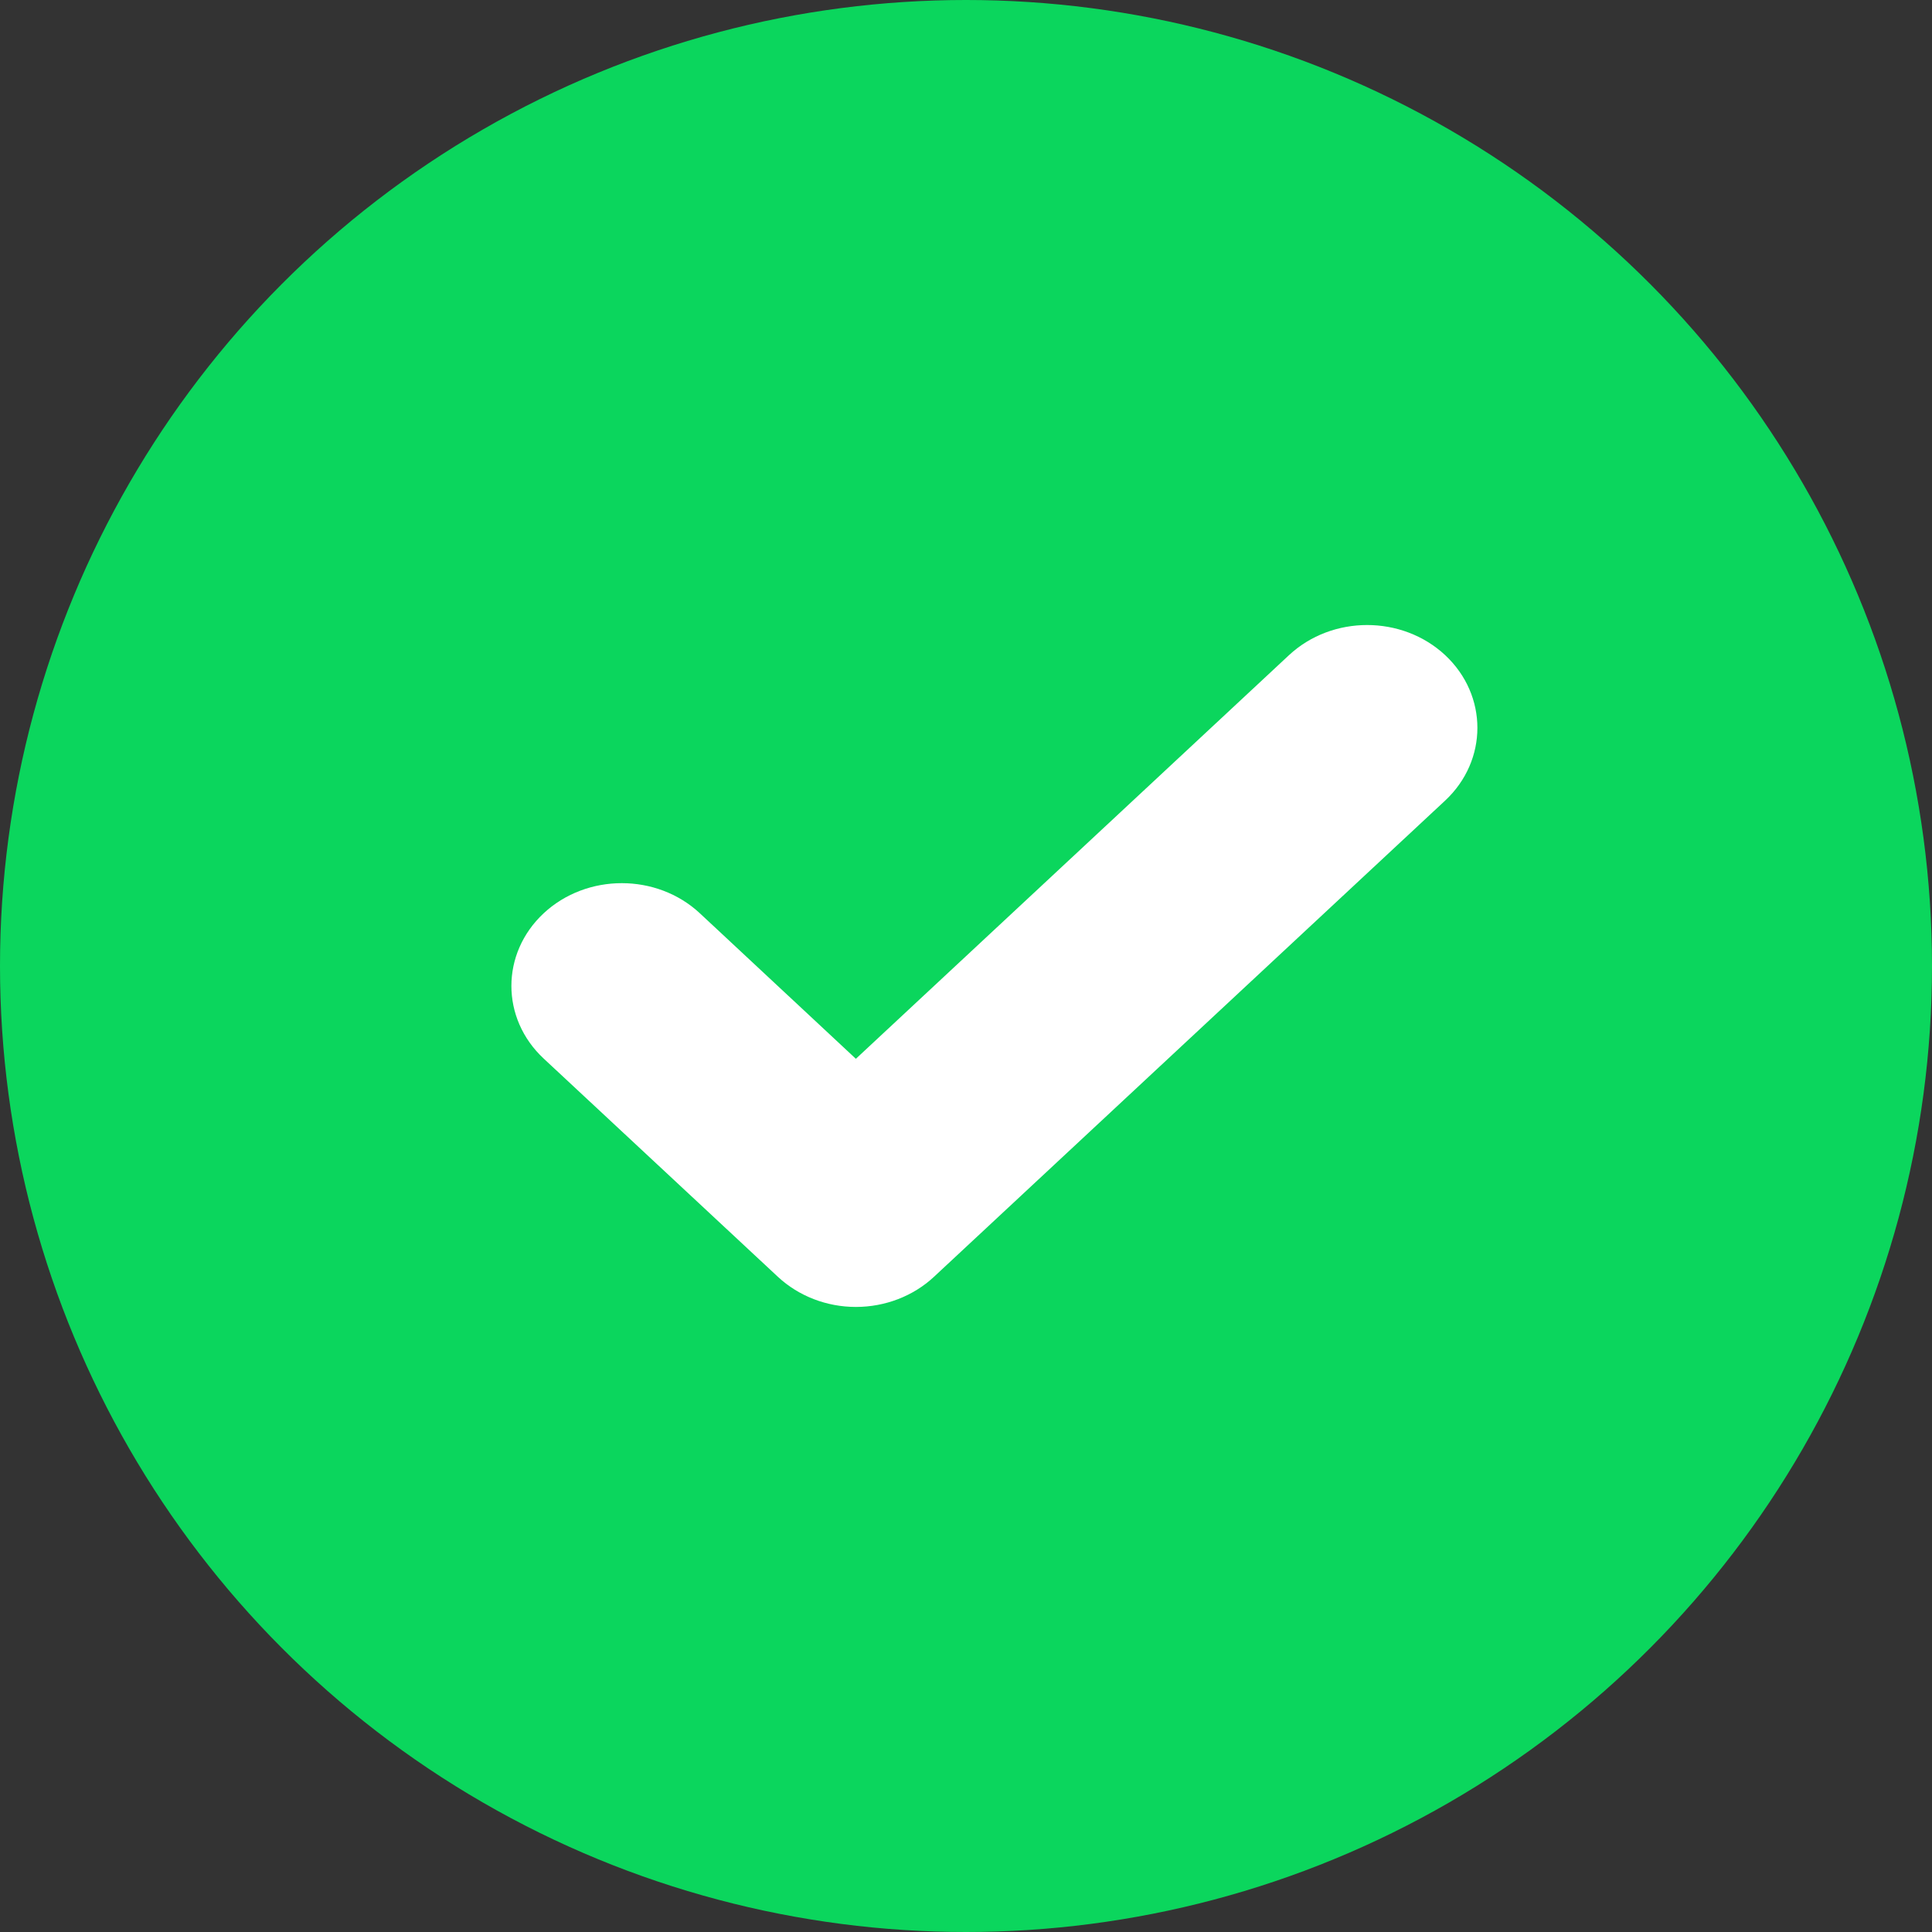 <svg width="34" height="34" viewBox="0 0 34 34" fill="none" xmlns="http://www.w3.org/2000/svg">
<rect x="0" y="0" width="34" height="34" fill="#333333" stroke="none"/>
<circle cx="17" cy="17" r="17" fill="#0BD65D"/>
<path fill-rule="evenodd" clip-rule="evenodd" d="M15.062 23C14.547 23 14.055 22.809 13.69 22.47L9.569 18.63C8.81 17.924 8.81 16.778 9.569 16.071C10.328 15.366 11.557 15.366 12.315 16.071L15.062 18.633L22.685 11.529C23.445 10.823 24.673 10.823 25.432 11.529C26.189 12.236 26.189 13.382 25.432 14.089L16.436 22.47C16.072 22.809 15.578 23 15.062 23Z" fill="white"/>
</svg>
